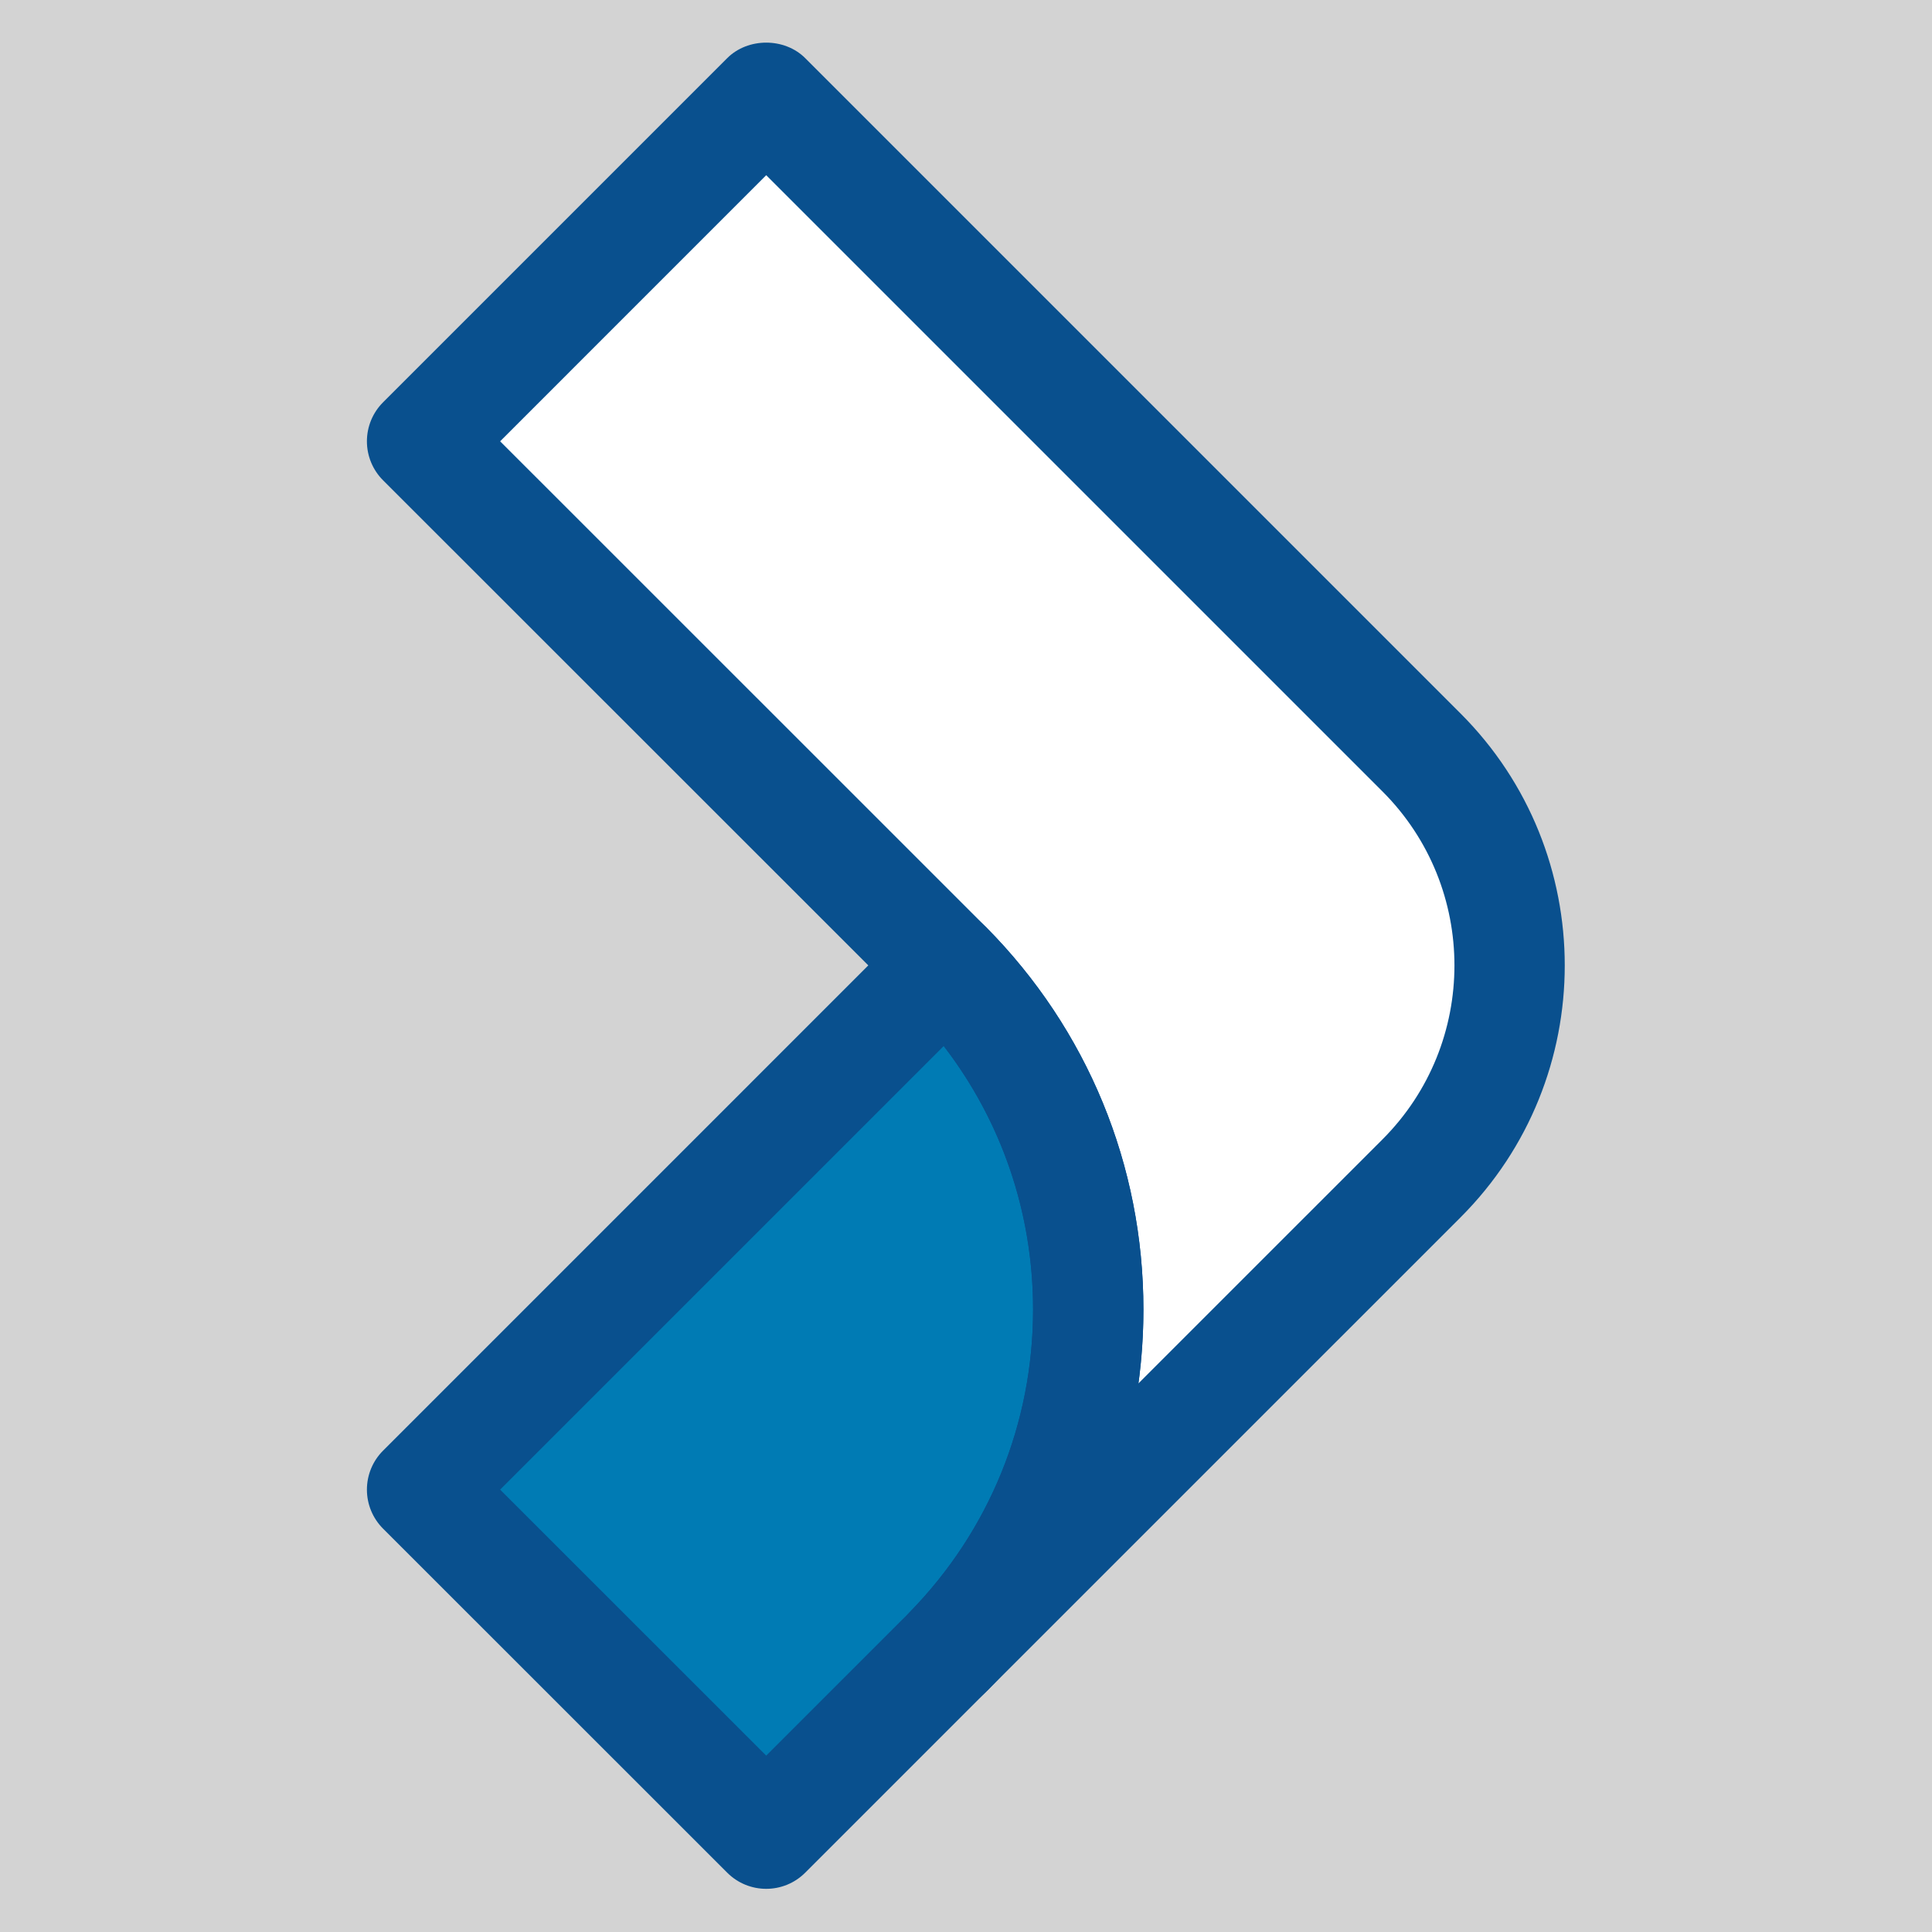 <?xml version="1.0" ?>
<svg xmlns="http://www.w3.org/2000/svg" zoomAndPan="disable" viewBox="0 0 1125 1125" preserveAspectRatio="xMidYMid meet" baseProfile="tiny-ps">
	<style>
		.blue2 { fill: #007bb4; }
		.blue1 { fill: #09508e; }
	</style>
	<rect x="-112.5" width="1350" fill="lightgrey" y="-112.5" height="1350" fill-opacity="1"/>
	<path fill="#ffffff" d="M 629.887 890.277 L 846.922 662.688 L 884.25 530.055 L 782.504 376.195 L 438.109 65.609 L 246.332 258.387 L 562.402 570.984 L 617.836 687.457 L 615.16 780.5 Z M 629.887 890.277 " fill-opacity="1" fill-rule="nonzero"/>
	<path class="blue2" d="M 455.18 1048.918 C 455.18 1048.918 609.805 920.375 609.805 907.332 C 609.805 894.293 629.887 711.555 629.887 711.555 L 551.57 570.984 L 246.332 858.145 Z M 455.18 1048.918 " fill-opacity="1" fill-rule="nonzero"/>
	<g>
		<path class="blue1" d="M 552.77 993.266 C 544.602 993.266 536.438 990.176 530.176 983.984 C 517.609 971.559 517.438 951.312 529.793 938.676 C 576.066 891.336 601.551 828.773 601.551 762.512 C 601.551 696.07 575.957 633.449 529.457 586.023 C 528.508 585.172 527.605 584.254 526.758 583.281 L 223.066 279.691 C 217.039 273.66 213.652 265.496 213.652 256.969 C 213.652 248.449 217.031 240.277 223.066 234.25 L 423.449 33.863 C 435.496 21.812 456.832 21.812 468.883 33.863 L 850.484 415.461 C 931.375 496.344 931.375 627.961 850.484 708.859 L 575.484 983.852 C 569.219 990.129 560.988 993.266 552.77 993.266 Z M 573.438 539.141 C 573.691 539.367 573.926 539.609 574.168 539.848 C 633.266 599.5 665.812 678.578 665.812 762.512 C 665.812 777.023 664.84 791.395 662.918 805.547 L 805.051 663.422 C 860.879 607.582 860.879 516.73 805.051 460.895 L 446.164 102.02 L 291.223 256.969 L 572.16 537.84 C 572.566 538.246 573.008 538.684 573.438 539.141 Z M 573.438 539.141 " fill-opacity="1" fill-rule="nonzero"/>
	</g>
	<g>
		<path class="blue1" d="M 446.164 1099.859 C 437.945 1099.859 429.715 1096.723 423.449 1090.445 L 223.066 890.137 C 217.039 884.113 213.652 875.938 213.652 867.414 C 213.652 858.895 217.031 850.719 223.066 844.695 L 528.285 539.477 C 537.84 529.883 552.398 527.344 564.684 533.125 C 566.953 534.191 569.164 535.578 571.172 537.18 C 572.223 538.004 573.219 538.898 574.168 539.848 C 633.266 599.5 665.812 678.578 665.812 762.512 C 665.812 845.66 633.824 924.172 575.746 983.594 C 574.043 985.367 572.082 987.336 570.105 989.219 L 468.883 1090.445 C 462.613 1096.723 454.387 1099.859 446.164 1099.859 Z M 291.223 867.406 L 446.164 1022.289 L 525.234 943.227 C 527.086 941.445 528.371 940.152 529.605 938.867 C 576.066 891.336 601.551 828.773 601.551 762.512 C 601.551 706.363 583.266 652.938 549.527 609.102 Z M 291.223 867.406 " fill-opacity="1" fill-rule="nonzero"/>
	</g>
</svg>